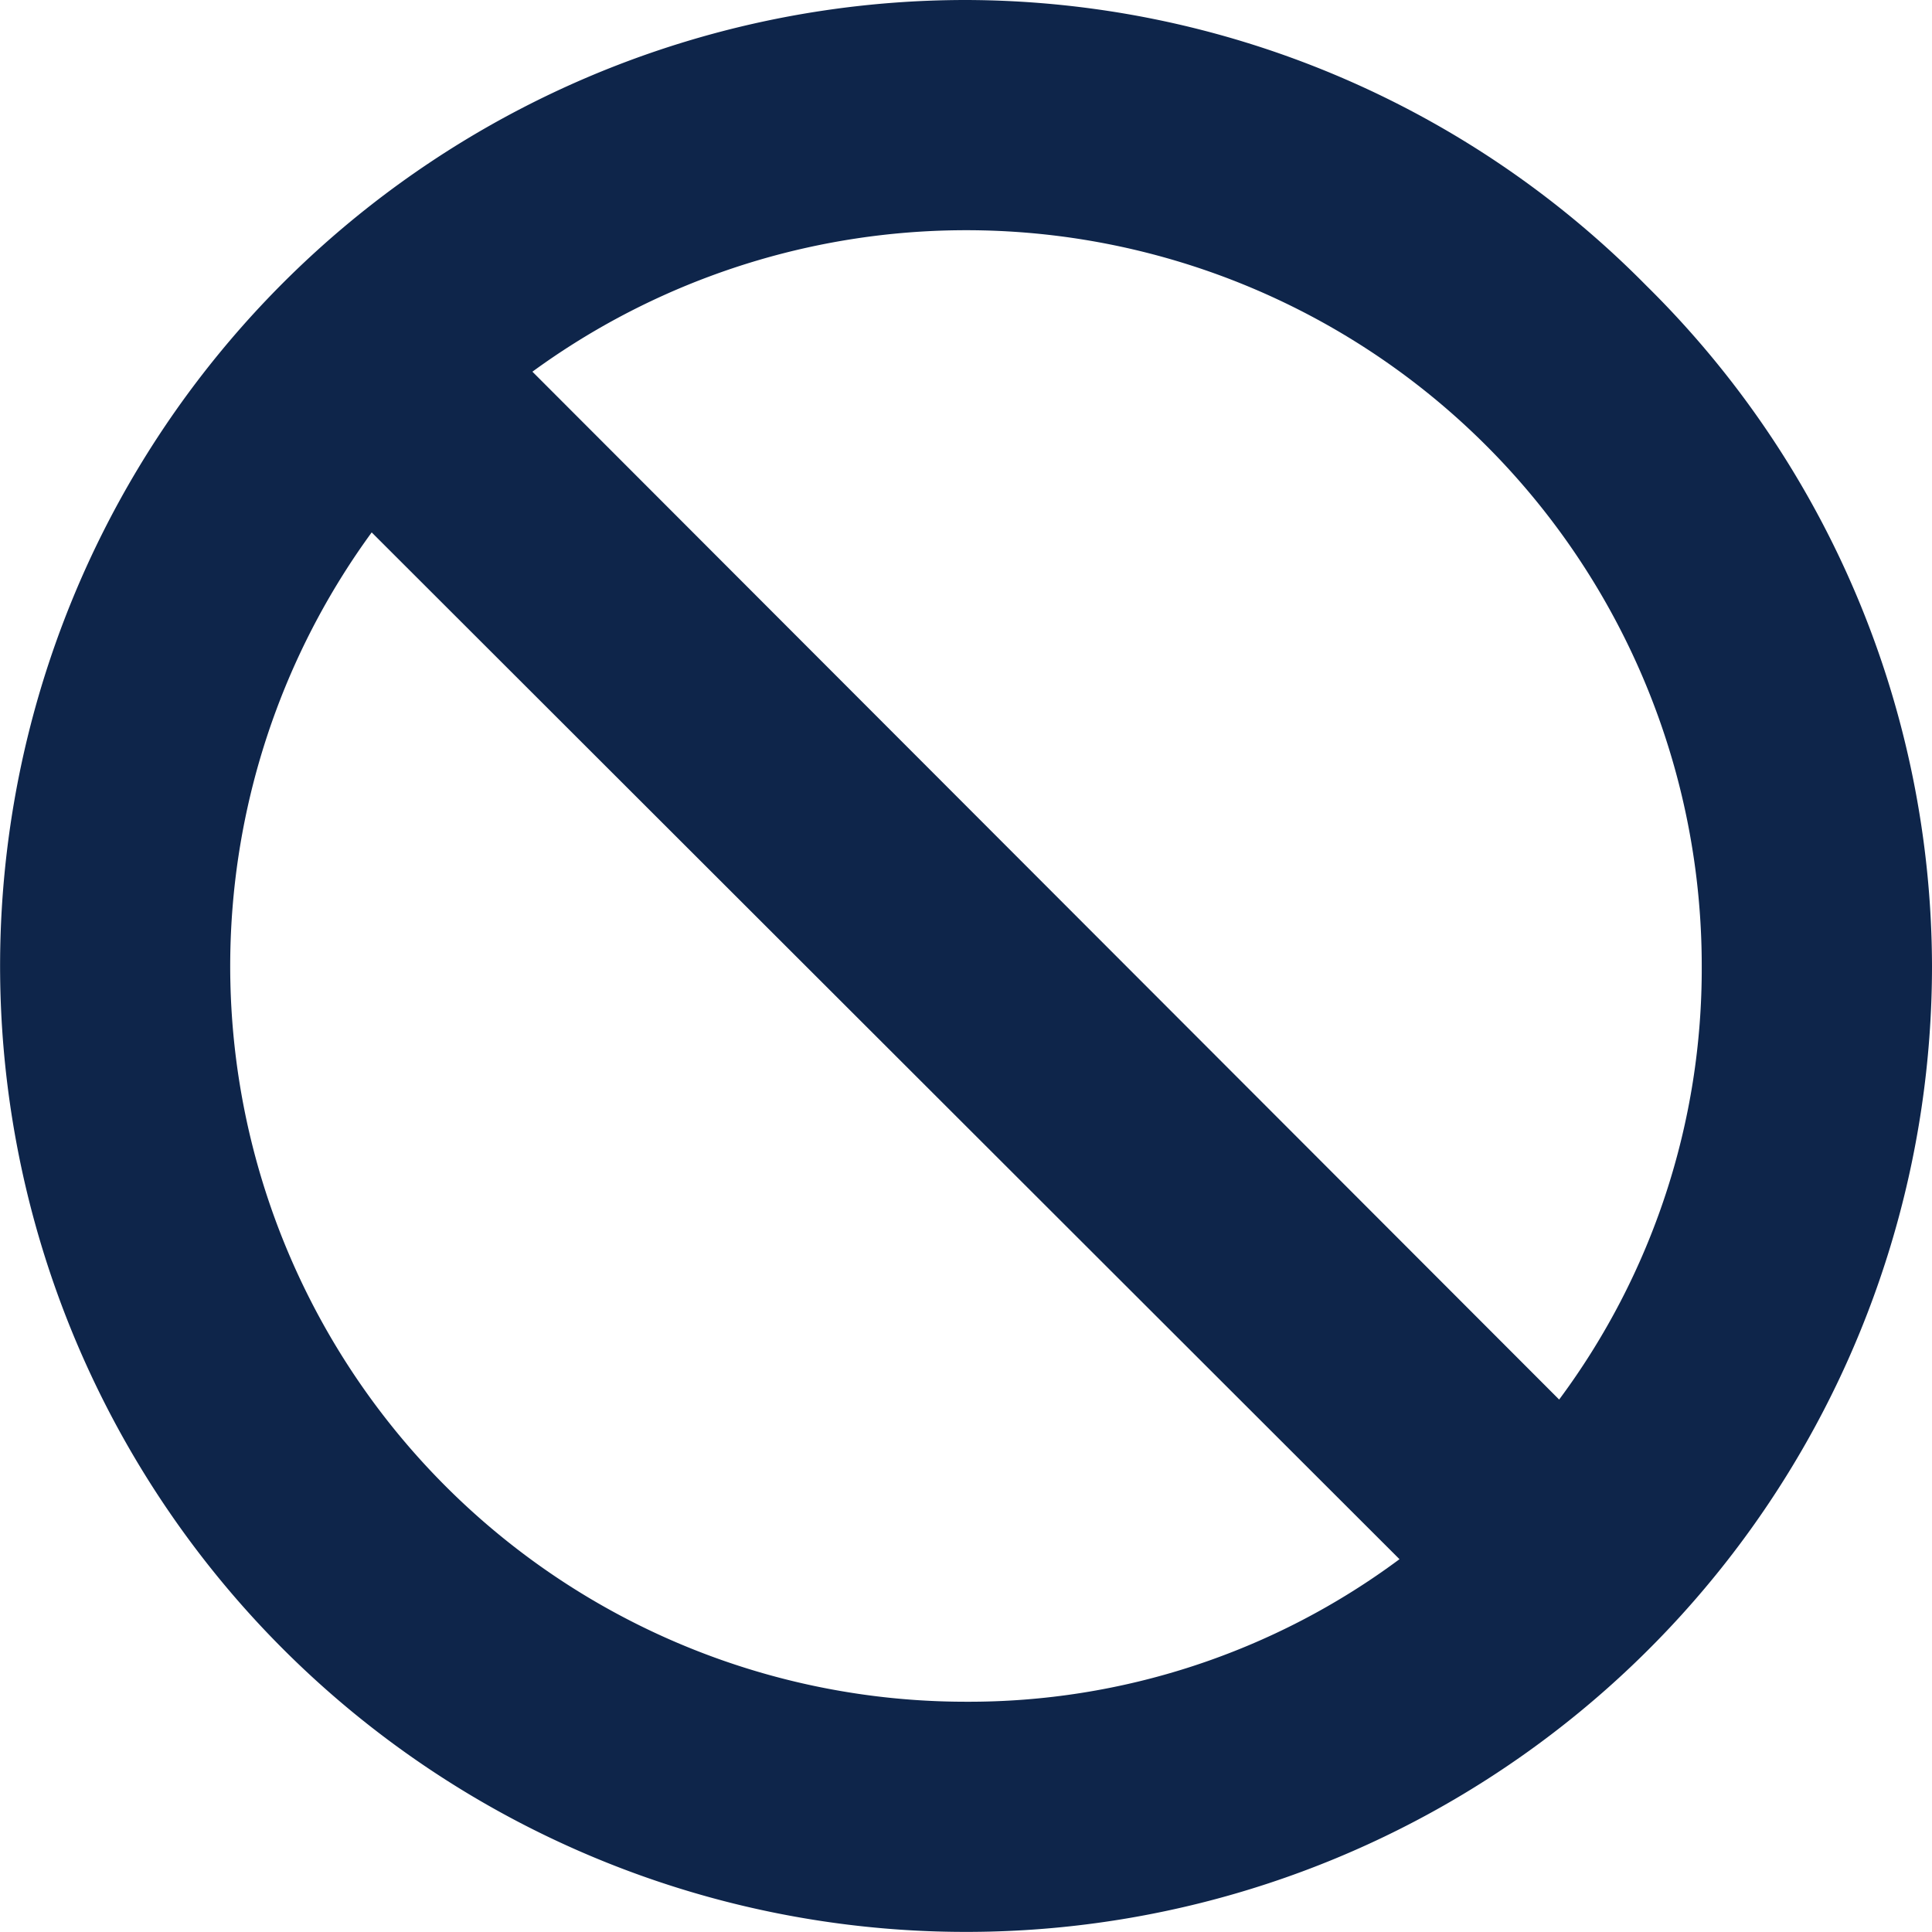 <svg id="block" xmlns="http://www.w3.org/2000/svg" width="20.615" height="20.615" viewBox="0 0 20.615 20.615">
  <g id="Group_323" data-name="Group 323">
    <path id="Path_279" data-name="Path 279" d="M17.567,3.048A10.226,10.226,0,0,0,10.307,0,10.307,10.307,0,1,0,20.615,10.307,10.225,10.225,0,0,0,17.567,3.048ZM10.307,18.158A7.849,7.849,0,0,1,3.966,5.681L14.933,16.637A7.7,7.7,0,0,1,10.307,18.158Zm6.329-3.225L5.681,3.966a7.849,7.849,0,0,1,12.477,6.341A7.7,7.7,0,0,1,16.637,14.933Z" fill="#0e254a"/>
  </g>
</svg>
